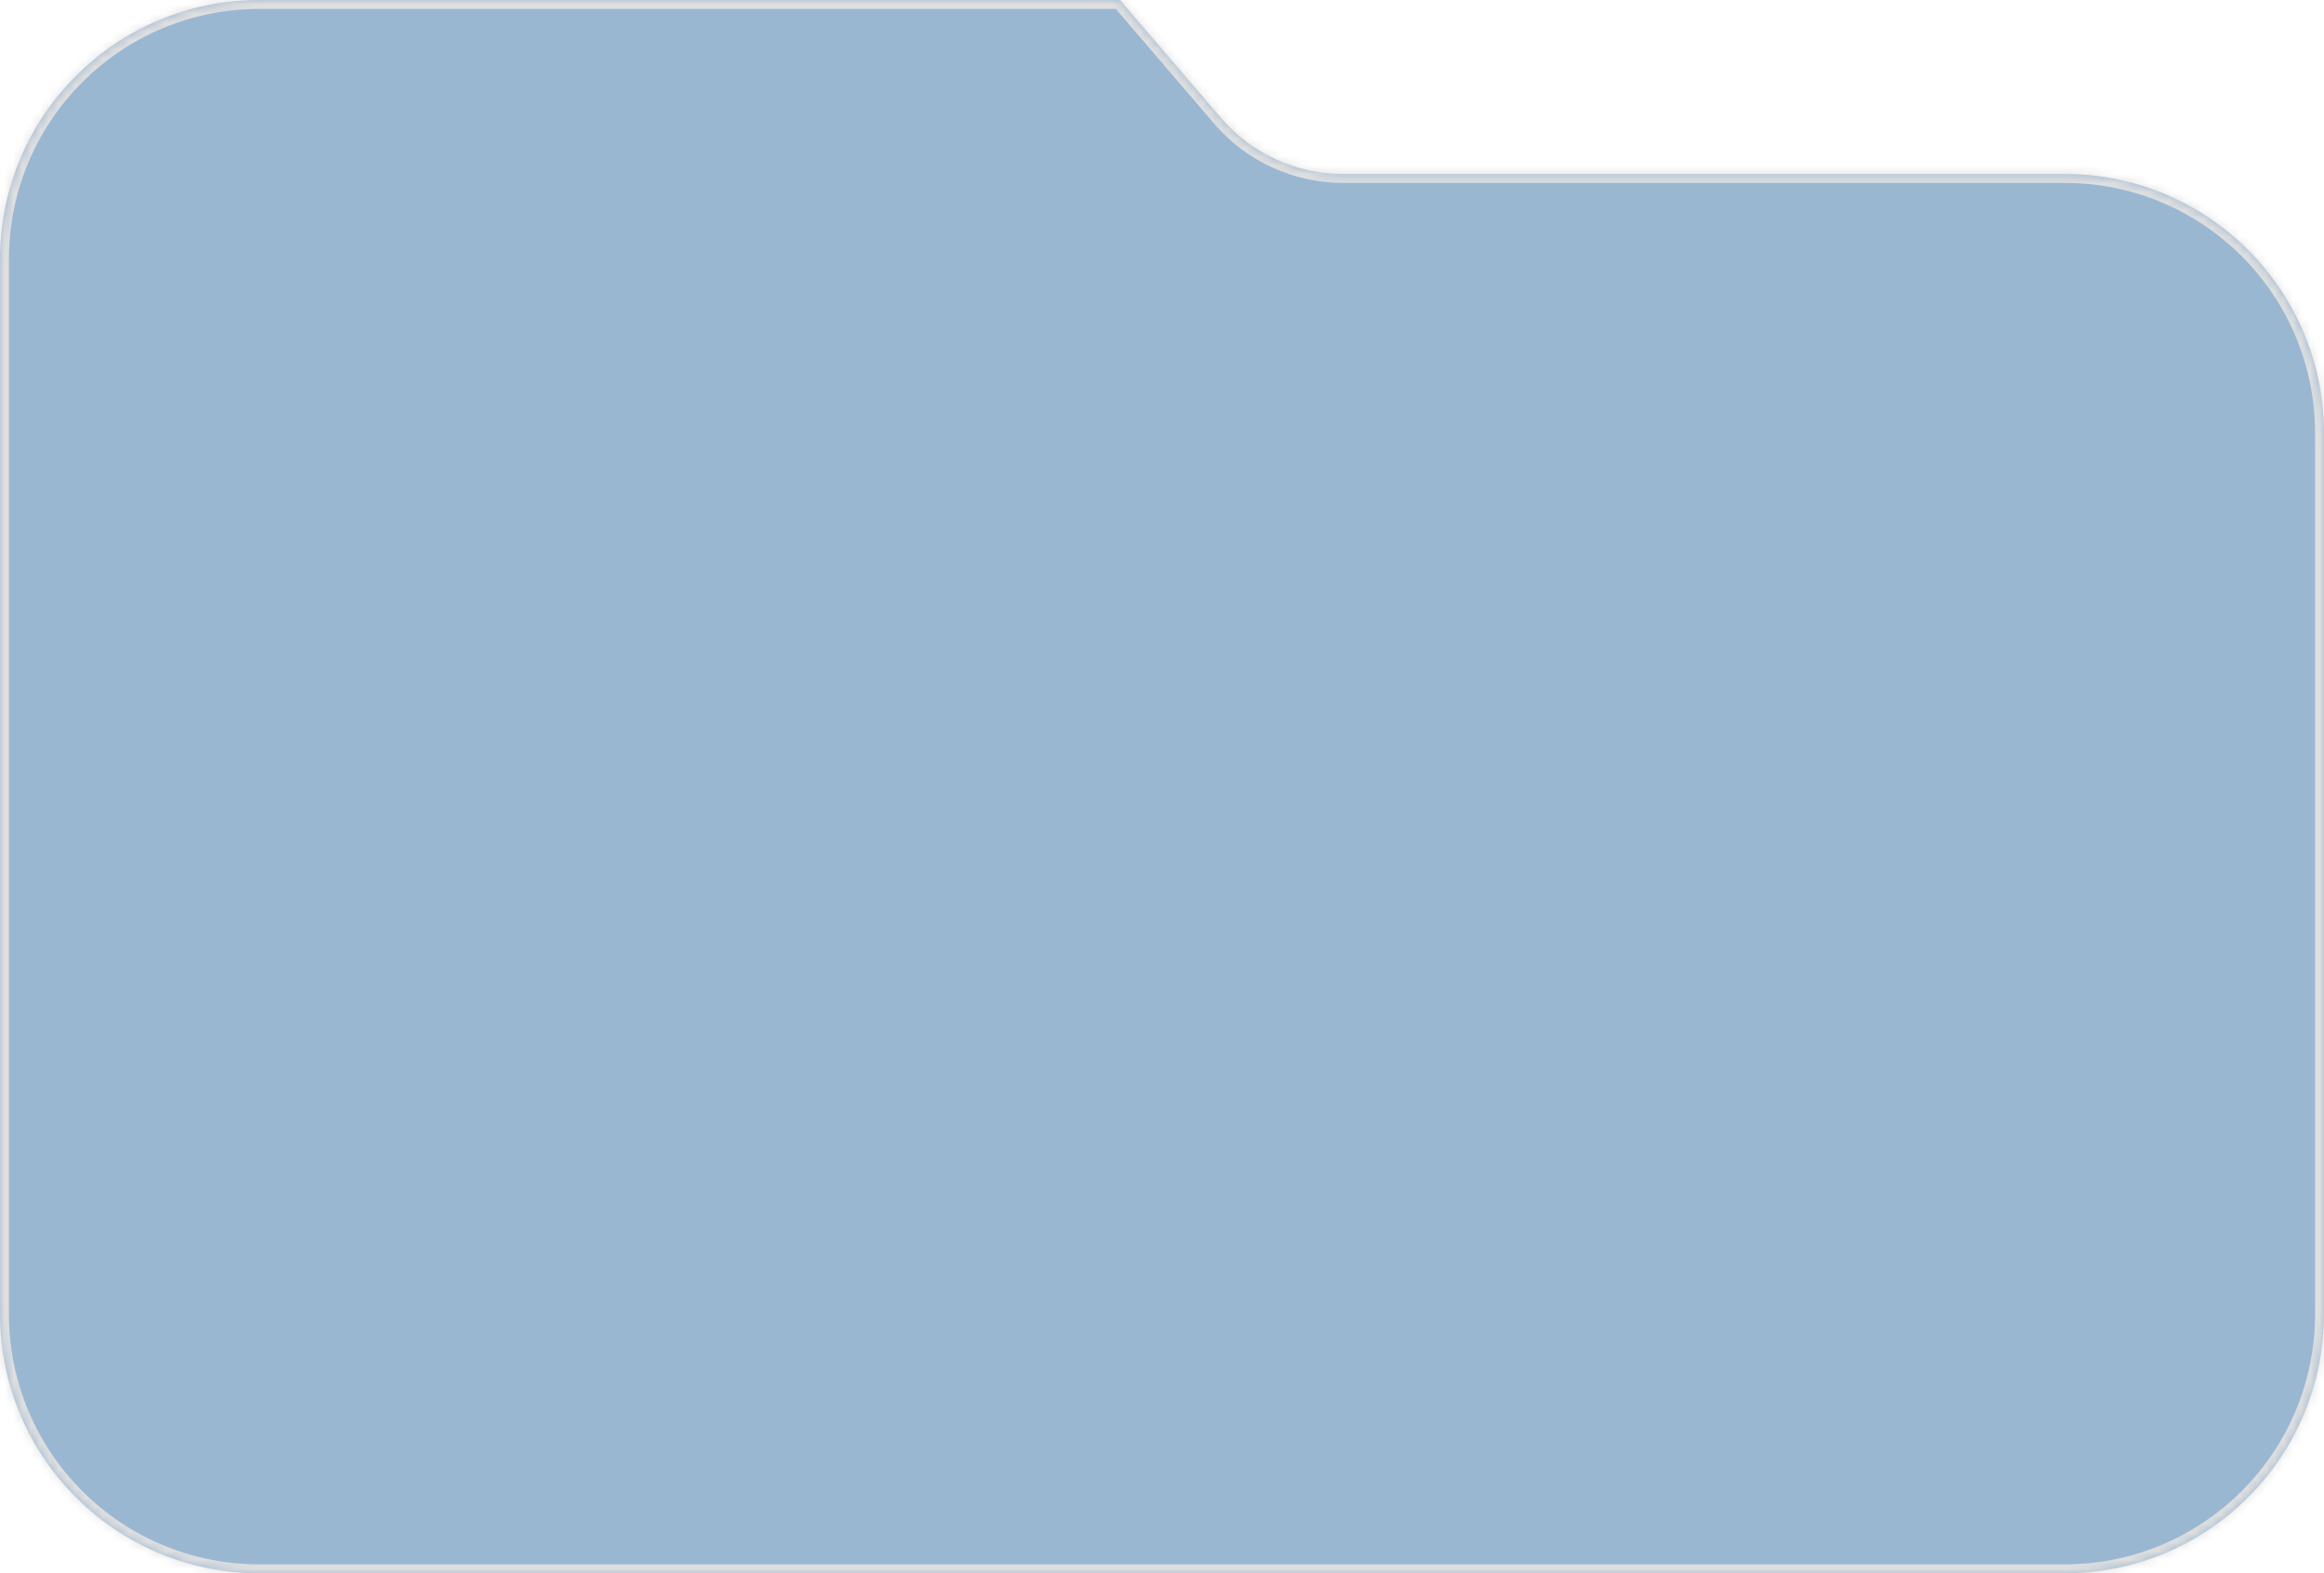 <svg width="260" height="176" viewBox="0 0 260 176" fill="none" xmlns="http://www.w3.org/2000/svg">
<mask id="path-1-inside-1_687_3954" fill="white">
<path d="M125.186 0.029C125.186 0.053 125.213 0.066 125.232 0.051L125.261 0.028C125.28 0.012 125.309 0.015 125.325 0.034L136.589 13.178C140.007 17.166 144.998 19.462 150.25 19.462H231C247.016 19.462 260 32.446 260 48.462V147C260 163.016 247.016 176 231 176H29C12.984 176 0 163.016 0 147V29C0 12.984 12.984 0 29 0H125.157C125.173 0 125.186 0.013 125.186 0.029V0.029Z"/>
</mask>
<path d="M125.186 0.029C125.186 0.053 125.213 0.066 125.232 0.051L125.261 0.028C125.28 0.012 125.309 0.015 125.325 0.034L136.589 13.178C140.007 17.166 144.998 19.462 150.25 19.462H231C247.016 19.462 260 32.446 260 48.462V147C260 163.016 247.016 176 231 176H29C12.984 176 0 163.016 0 147V29C0 12.984 12.984 0 29 0H125.157C125.173 0 125.186 0.013 125.186 0.029V0.029Z" fill="#9AB7D2"/>
<path d="M136.589 13.178L135.83 13.829L136.589 13.178ZM125.261 0.028L124.638 -0.754L125.261 0.028ZM125.325 0.034L124.566 0.685L125.325 0.034ZM125.232 0.051L124.609 -0.731L125.232 0.051ZM125.232 0.051L125.855 0.833L125.884 0.81L125.261 0.028L124.638 -0.754L124.609 -0.731L125.232 0.051ZM125.325 0.034L124.566 0.685L135.83 13.829L136.589 13.178L137.349 12.527L126.084 -0.617L125.325 0.034ZM150.25 19.462V20.462H231V19.462V18.462H150.25V19.462ZM260 48.462H259V147H260H261V48.462H260ZM231 176V175H29V176V177H231V176ZM0 147H1V29H0H-1V147H0ZM29 0V1H125.157V0V-1H29V0ZM125.157 0V1C124.62 1 124.186 0.565 124.186 0.029H125.186H126.186C126.186 -0.539 125.725 -1 125.157 -1V0ZM0 29H1C1 13.536 13.536 1 29 1V0V-1C12.431 -1 -1 12.431 -1 29H0ZM29 176V175C13.536 175 1 162.464 1 147H0H-1C-1 163.569 12.431 177 29 177V176ZM260 147H259C259 162.464 246.464 175 231 175V176V177C247.569 177 261 163.569 261 147H260ZM231 19.462V20.462C246.464 20.462 259 32.998 259 48.462H260H261C261 31.893 247.569 18.462 231 18.462V19.462ZM136.589 13.178L135.83 13.829C139.438 18.039 144.706 20.462 150.25 20.462V19.462V18.462C145.29 18.462 140.577 16.294 137.349 12.527L136.589 13.178ZM125.261 0.028L125.884 0.81C125.482 1.13 124.9 1.074 124.566 0.685L125.325 0.034L126.084 -0.617C125.718 -1.044 125.078 -1.105 124.638 -0.754L125.261 0.028ZM125.232 0.051L124.609 -0.731C125.245 -1.238 126.186 -0.785 126.186 0.029H125.186H124.186C124.186 0.89 125.181 1.37 125.855 0.833L125.232 0.051Z" fill="#DFDFDF" mask="url(#path-1-inside-1_687_3954)"/>
</svg>
